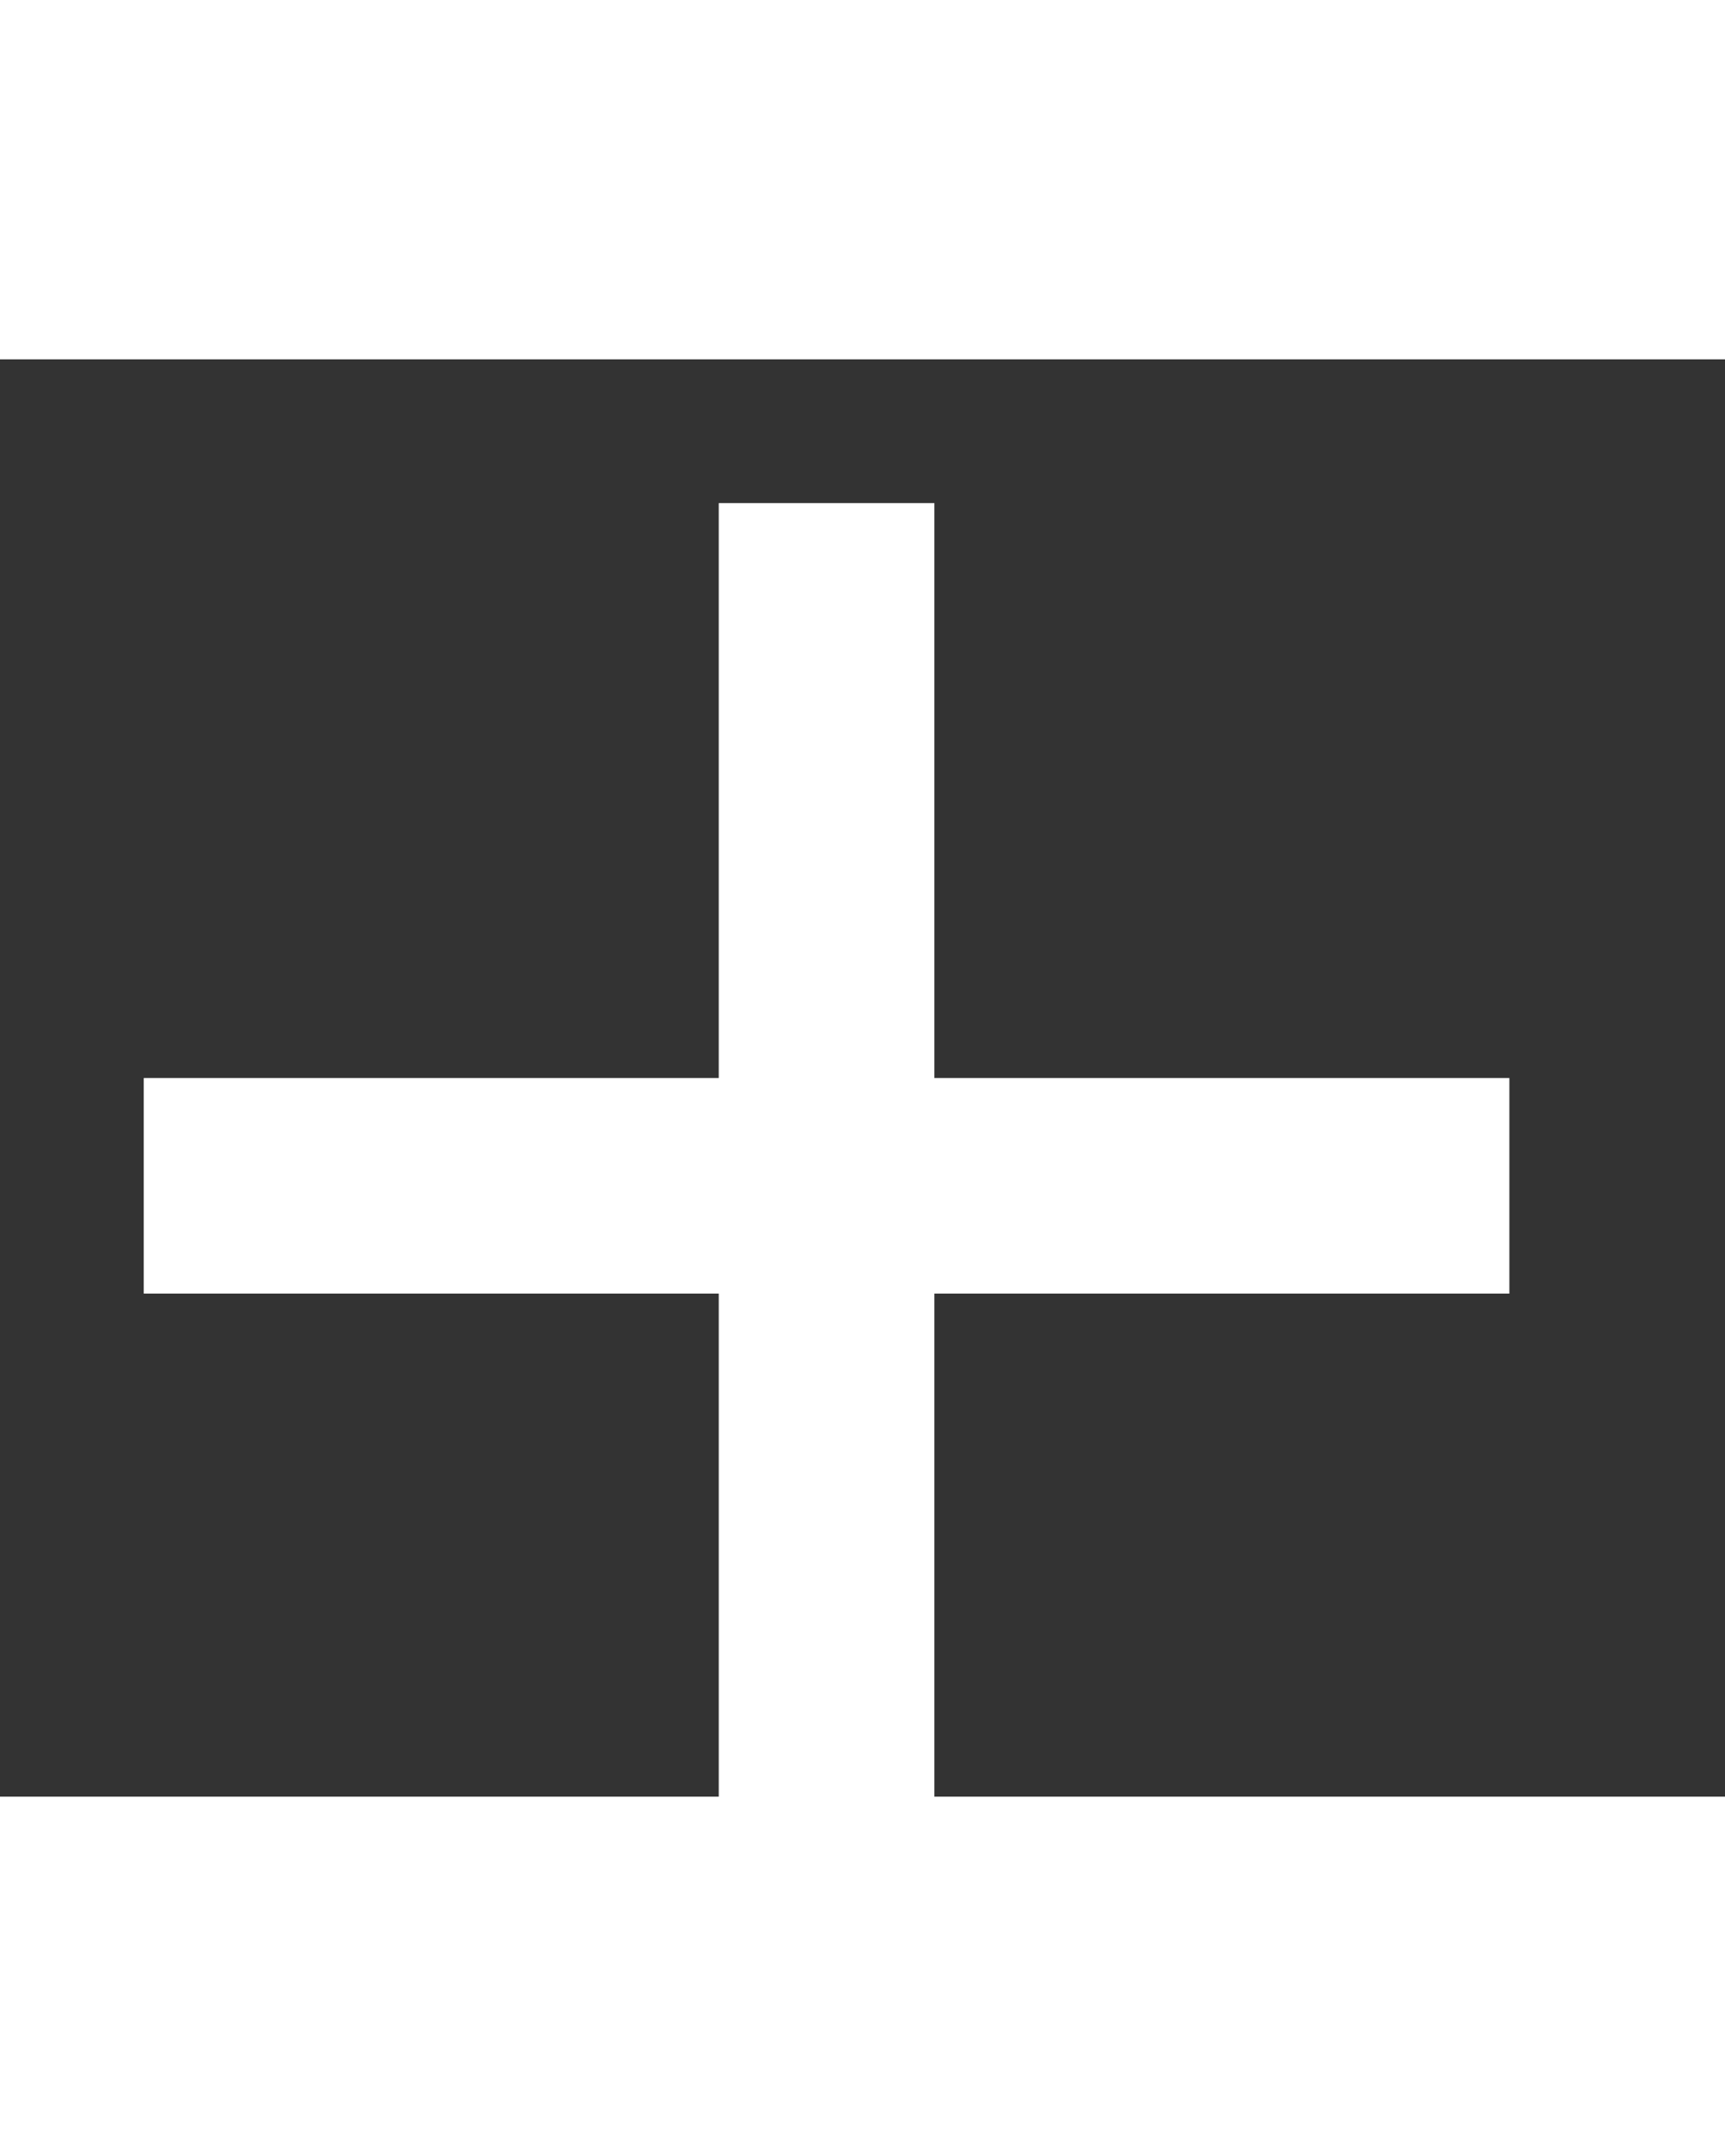 <svg xmlns="http://www.w3.org/2000/svg" width="16" height="20" viewBox="0 0 24 20" fill-rule="evenodd" class="vector-svg"><rect x="0" y="0" width="24" height="20" fill="#333333" stroke="none"/><path fill="#fff" stroke="gray" stroke-width="0px" stroke-linecap="round" shape-rendering="geometricPrecision" d="M 21 13 h -8 v 8 h -3 v -8 H 2 v -3 h 8 V 2 h 3 v 8 h 8 Z"/></svg>
